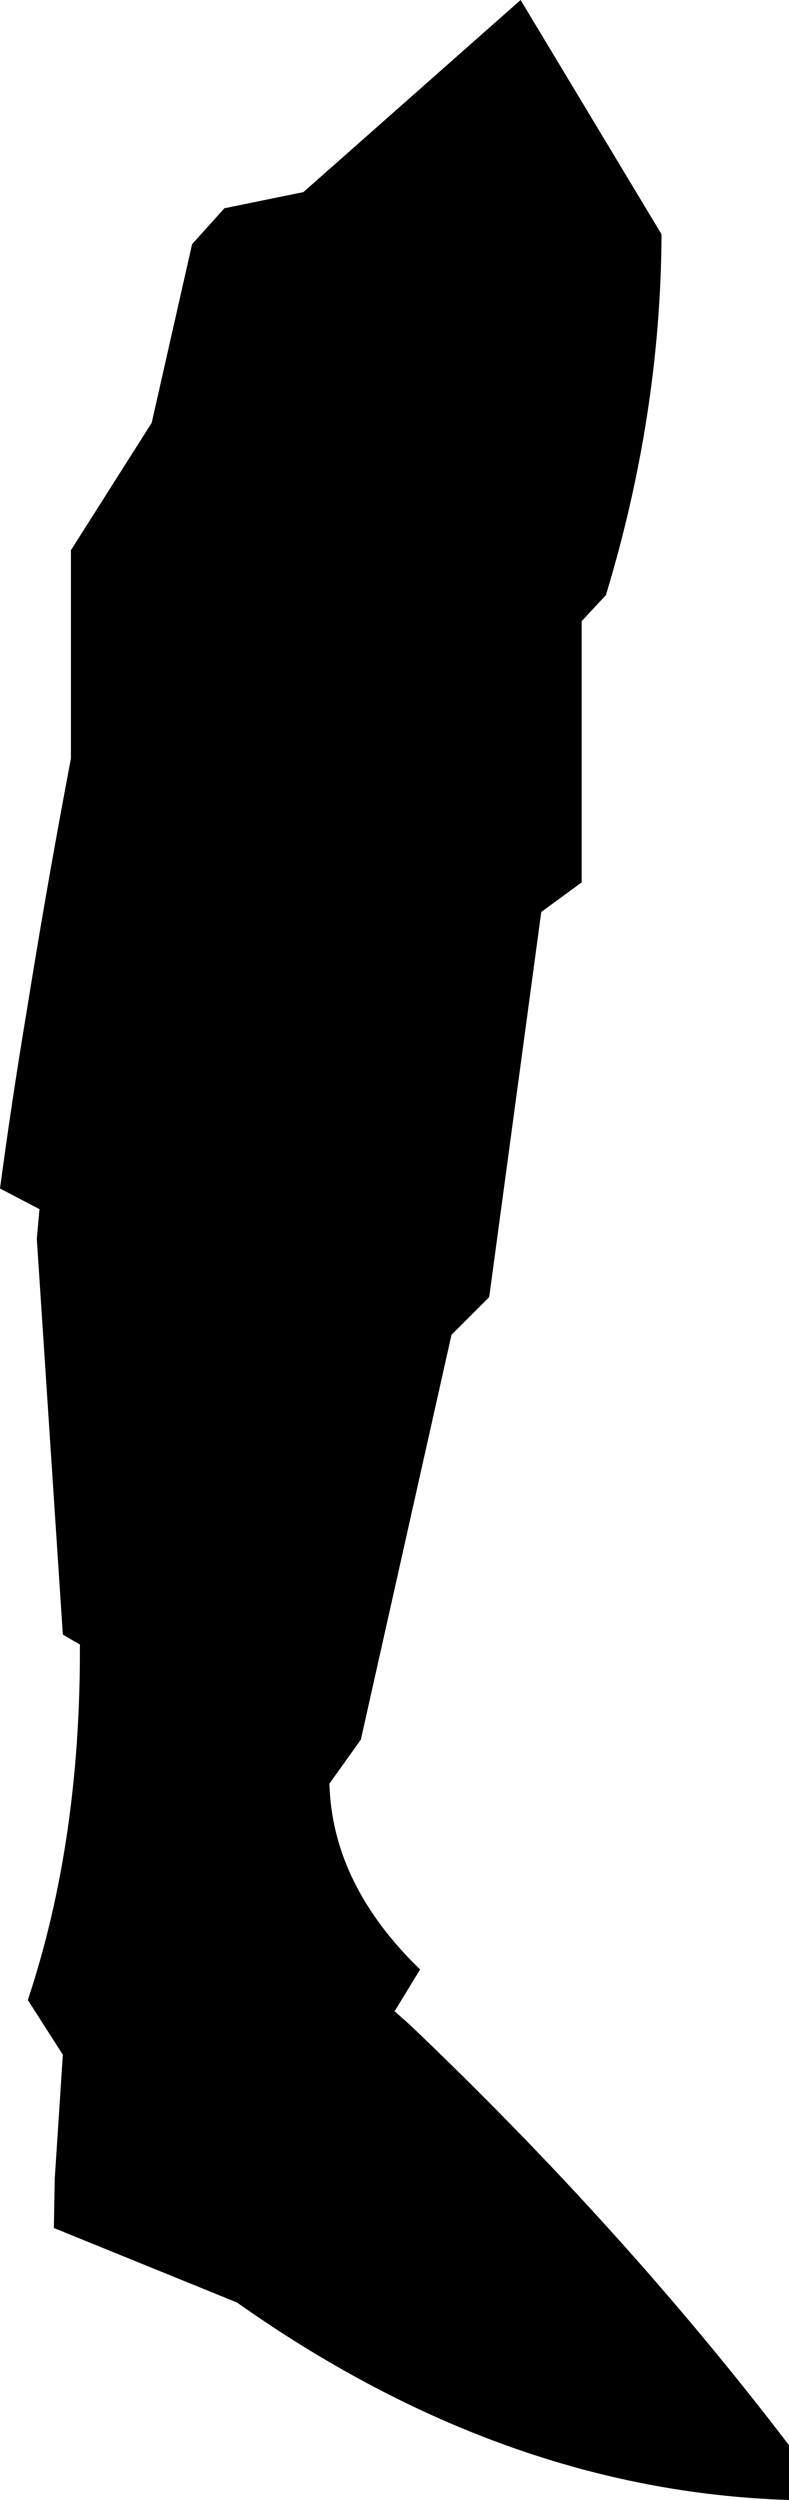 <?xml version="1.0" encoding="UTF-8" standalone="no"?>
<svg xmlns:xlink="http://www.w3.org/1999/xlink" height="139.25px" width="43.95px" xmlns="http://www.w3.org/2000/svg">
  <g transform="matrix(1.0, 0.0, 0.0, 1.0, -187.9, -314.0)">
    <path d="M224.75 327.05 Q224.7 337.1 221.65 347.15 L220.3 348.6 220.3 363.15 218.05 364.8 215.15 386.25 213.05 388.35 208.0 410.9 206.25 413.35 Q206.4 418.95 211.3 423.7 L209.9 426.0 209.85 426.0 210.75 426.8 Q222.7 438.2 231.85 450.2 L231.85 453.25 Q215.95 452.75 201.1 442.25 L190.9 438.1 190.95 435.35 191.4 428.45 189.45 425.4 Q192.4 416.55 192.35 405.6 L191.4 405.05 189.95 383.0 190.1 381.35 187.9 380.2 Q188.55 375.35 189.35 370.55 L189.4 370.25 Q190.4 364.0 191.55 357.85 L191.85 356.25 191.85 344.65 196.35 337.55 198.6 327.6 200.4 325.6 204.8 324.7 216.9 314.0 224.75 327.05" fill="#000000" fill-rule="evenodd" stroke="none"/>
  </g>
</svg>
